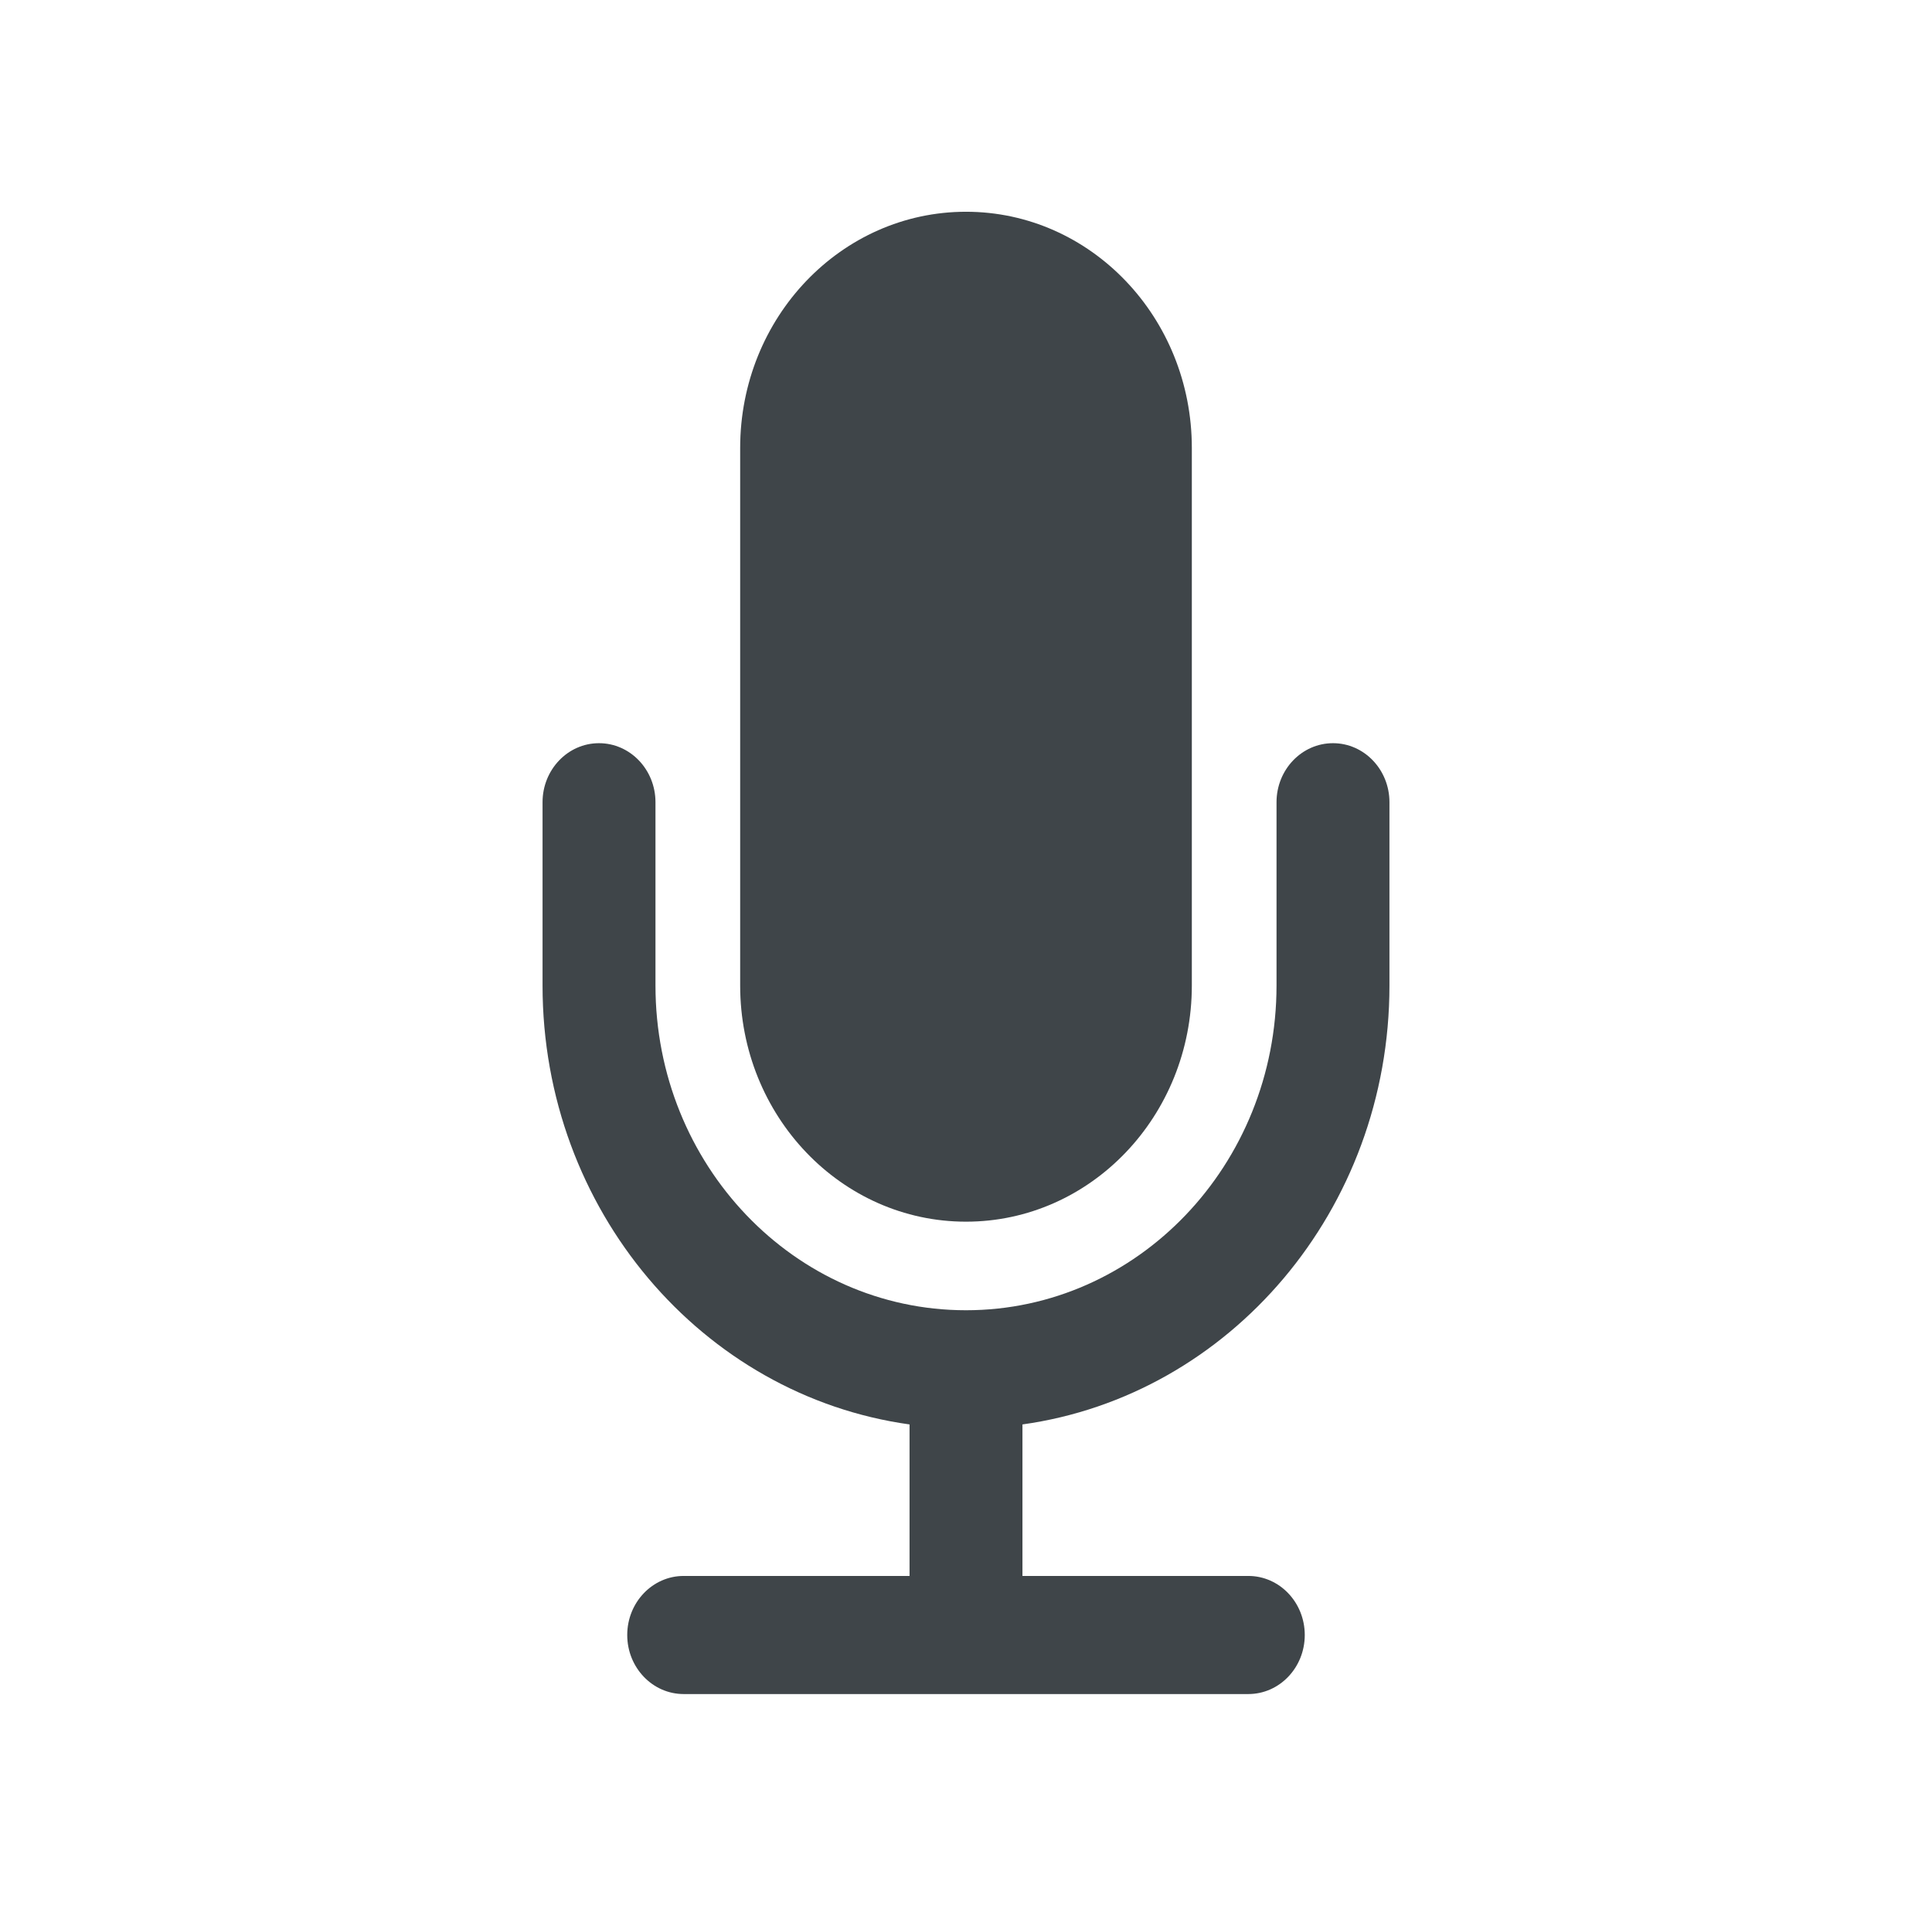 <svg width="73" height="72" viewBox="0 0 73 72" fill="none" xmlns="http://www.w3.org/2000/svg">
<path d="M36.5 8C31.787 8 27.967 11.995 27.967 16.923V37.231C27.967 42.159 31.787 46.154 36.5 46.154C41.213 46.154 45.033 42.159 45.033 37.231V16.923C45.033 11.995 41.213 8 36.5 8Z" fill="#3F4549"/>
<path d="M52.5 37.231C52.5 45.715 46.461 52.724 38.633 53.814V59.538H47.167C48.345 59.538 49.3 60.537 49.3 61.769C49.3 63.001 48.345 64 47.167 64H25.833C24.655 64 23.7 63.001 23.7 61.769C23.7 60.537 24.655 59.538 25.833 59.538H34.367V53.814C26.539 52.724 20.5 45.715 20.5 37.231V30.308C20.5 29.076 21.455 28.077 22.633 28.077C23.811 28.077 24.767 29.076 24.767 30.308V37.231C24.767 44.007 30.02 49.5 36.5 49.5C42.98 49.5 48.233 44.007 48.233 37.231V30.308C48.233 29.076 49.188 28.077 50.367 28.077C51.545 28.077 52.5 29.076 52.5 30.308V37.231Z" fill="#3F4549"/>
</svg>

